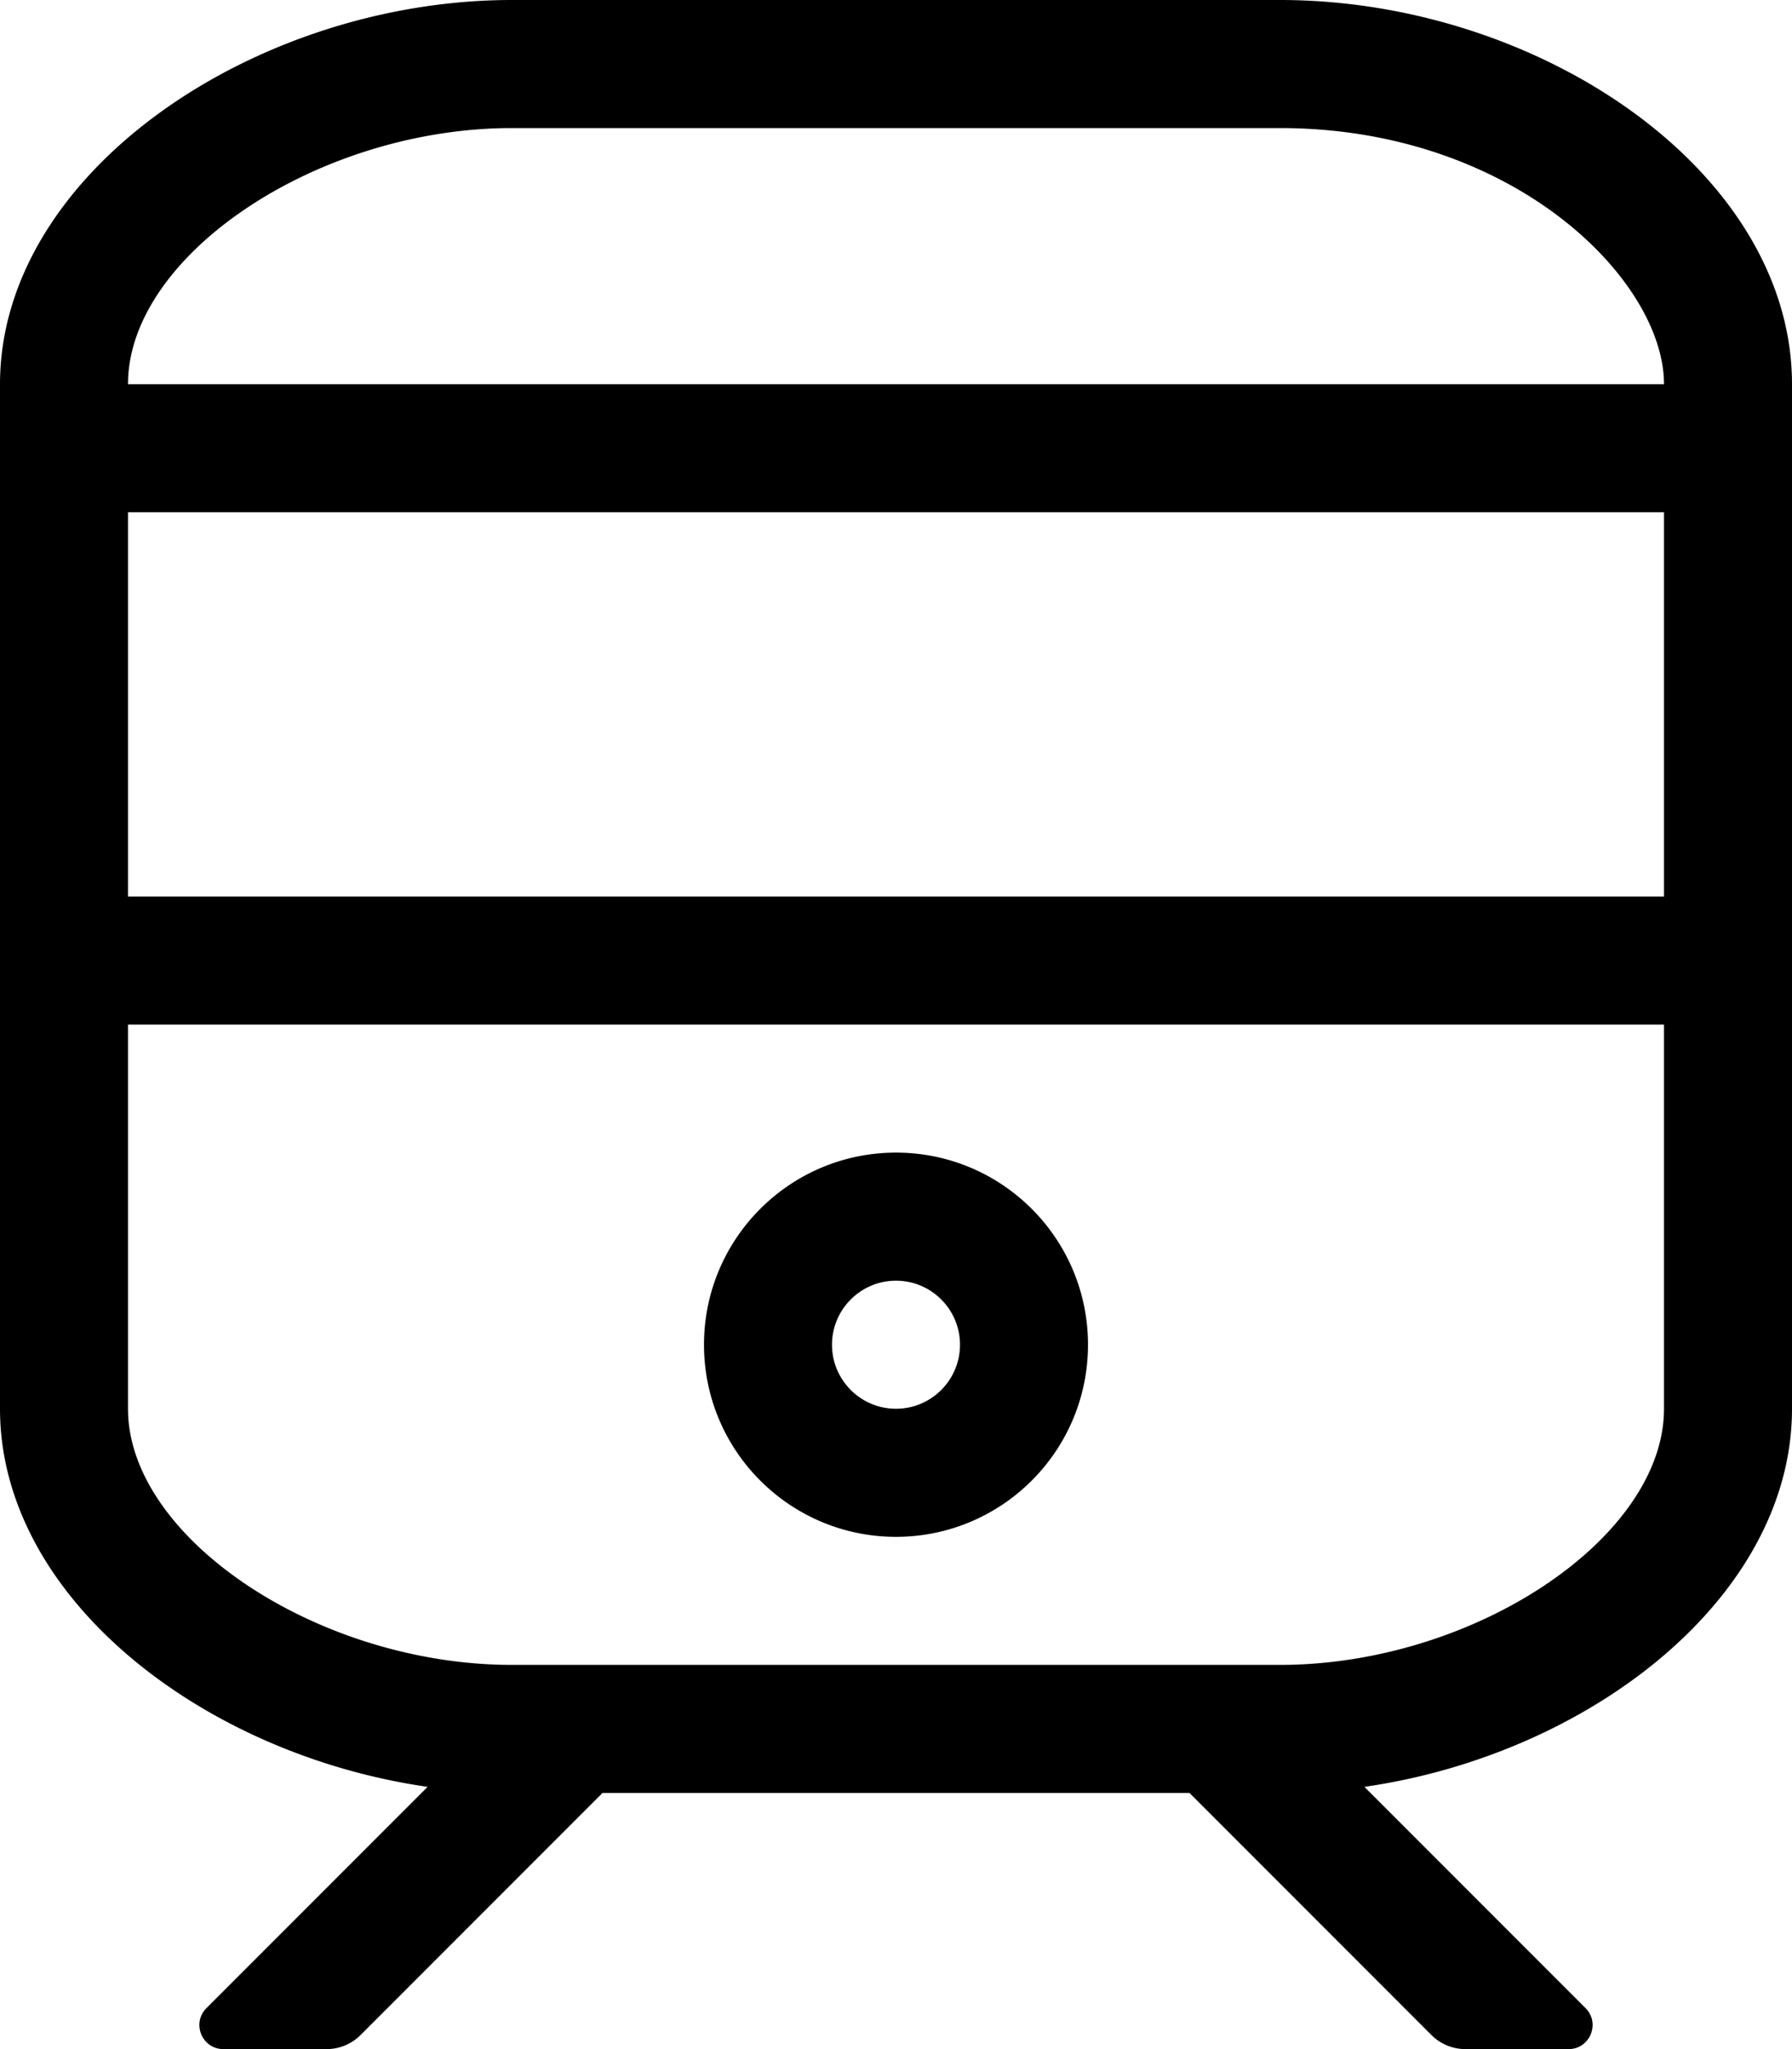 <svg xmlns="http://www.w3.org/2000/svg" viewBox="0 0 448 512"><path d="M224 320c8.823 0 16 7.177 16 16s-7.177 16-16 16-16-7.177-16-16 7.177-16 16-16m0-32c-26.51 0-48 21.49-48 48s21.49 48 48 48 48-21.49 48-48-21.49-48-48-48zM320 0H128C64 0 0 42.981 0 96v256c0 47.169 50.656 86.391 106.9 94.473l-55.285 55.285c-3.78 3.78-1.103 10.243 4.243 10.243h25.798c3.183 0 6.235-1.264 8.485-3.515L150.627 448h146.745l60.486 60.485a12.002 12.002 0 0 0 8.485 3.515h25.798c5.345 0 8.022-6.463 4.243-10.243L341.1 446.472C397.344 438.391 448 399.169 448 352V96c0-53.019-63-96-128-96zM32 128h384v96H32v-96zm96-96h192c58.237 0 96 37.881 96 64H32c0-32.299 47.552-64 96-64zm192 384H128c-48.448 0-96-31.701-96-64v-96h384v96c0 32.299-47.552 64-96 64z"/></svg>
<!--
Font Awesome Free 5.5.0 by @fontawesome - https://fontawesome.com
License - https://fontawesome.com/license/free (Icons: CC BY 4.0, Fonts: SIL OFL 1.1, Code: MIT License)
-->
